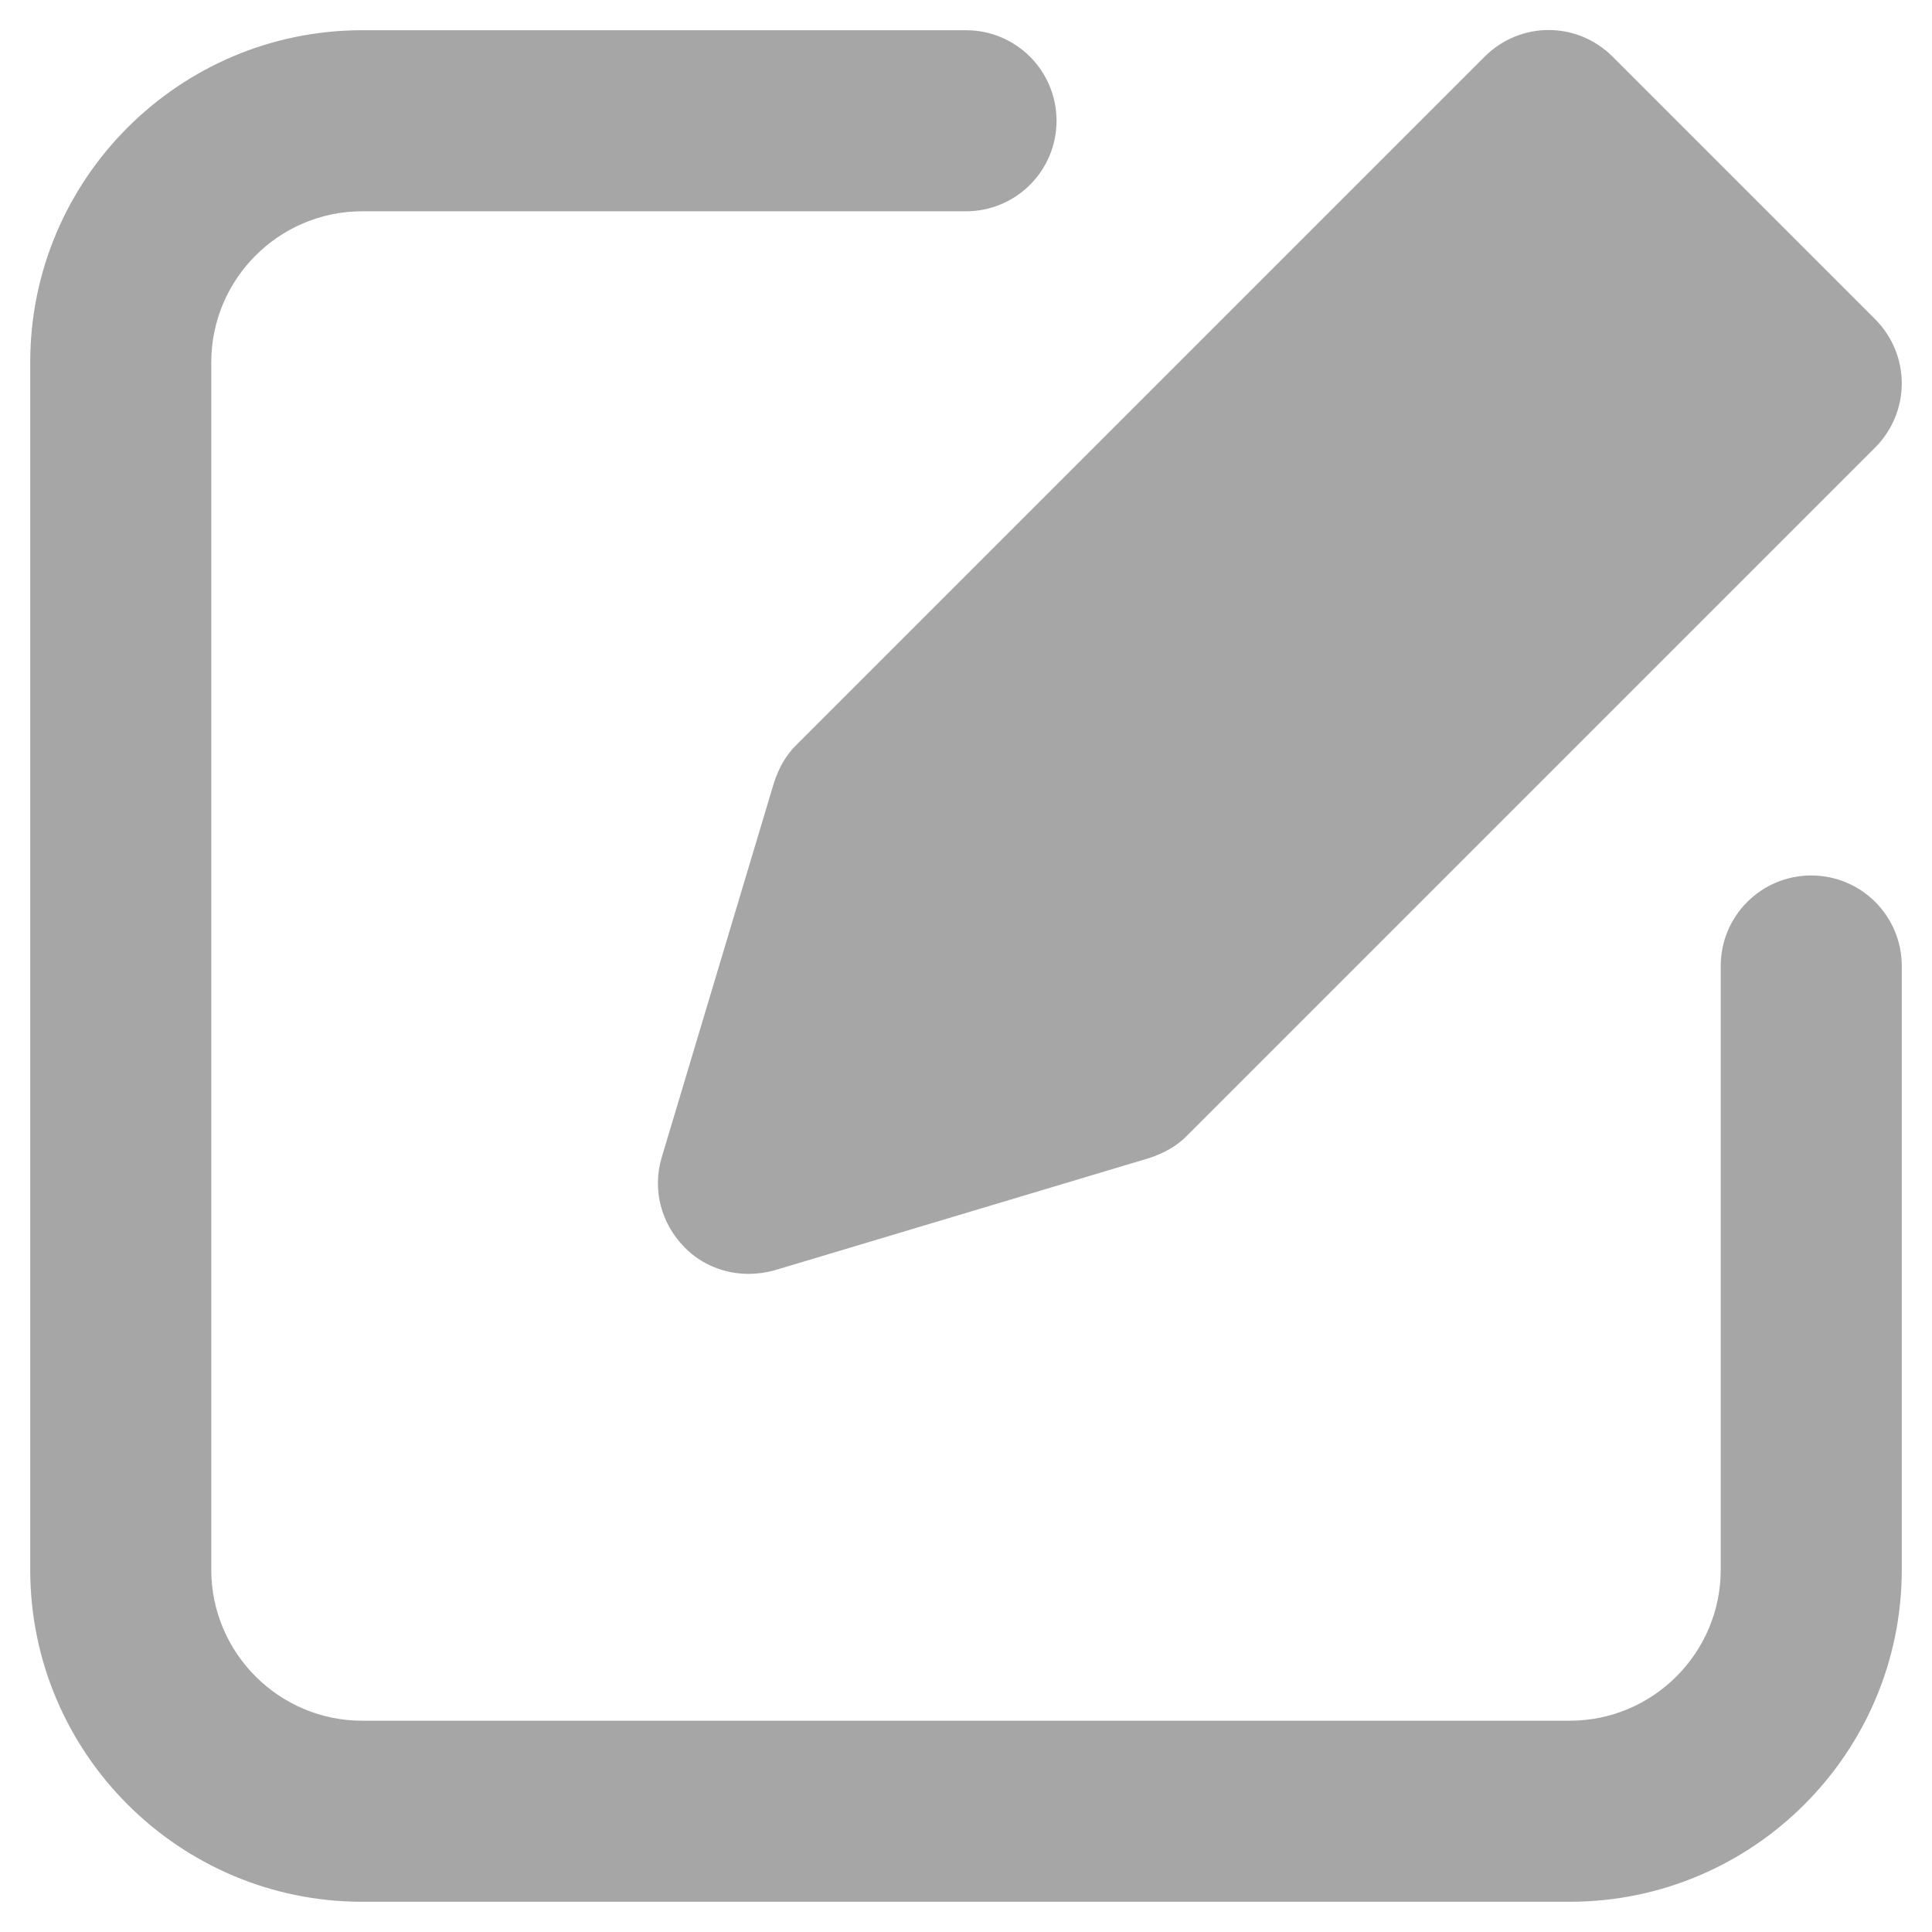 <svg width="14" height="14" viewBox="0 0 14 14" fill="none" xmlns="http://www.w3.org/2000/svg">
<path d="M11.686 0.411C11.428 0.153 11.016 0.153 10.758 0.411L5.775 5.394C5.696 5.469 5.644 5.565 5.609 5.67L4.795 8.387C4.725 8.619 4.791 8.868 4.961 9.039C5.084 9.166 5.254 9.231 5.425 9.231C5.486 9.231 5.552 9.222 5.613 9.205L8.33 8.391C8.435 8.356 8.531 8.304 8.606 8.225L13.589 3.242C13.711 3.119 13.781 2.953 13.781 2.778C13.781 2.603 13.711 2.437 13.589 2.314L11.686 0.411Z" fill="#A6A6A6"/>
<path d="M13.125 6.344C12.762 6.344 12.469 6.638 12.469 7V11.375C12.469 11.978 11.978 12.469 11.375 12.469H2.625C2.022 12.469 1.531 11.978 1.531 11.375V2.625C1.531 2.022 2.022 1.531 2.625 1.531H7C7.363 1.531 7.656 1.237 7.656 0.875C7.656 0.513 7.363 0.219 7 0.219H2.625C1.298 0.219 0.219 1.298 0.219 2.625V11.375C0.219 12.702 1.298 13.781 2.625 13.781H11.375C12.702 13.781 13.781 12.702 13.781 11.375V7C13.781 6.638 13.488 6.344 13.125 6.344Z" fill="#A6A6A6"/>
</svg>
